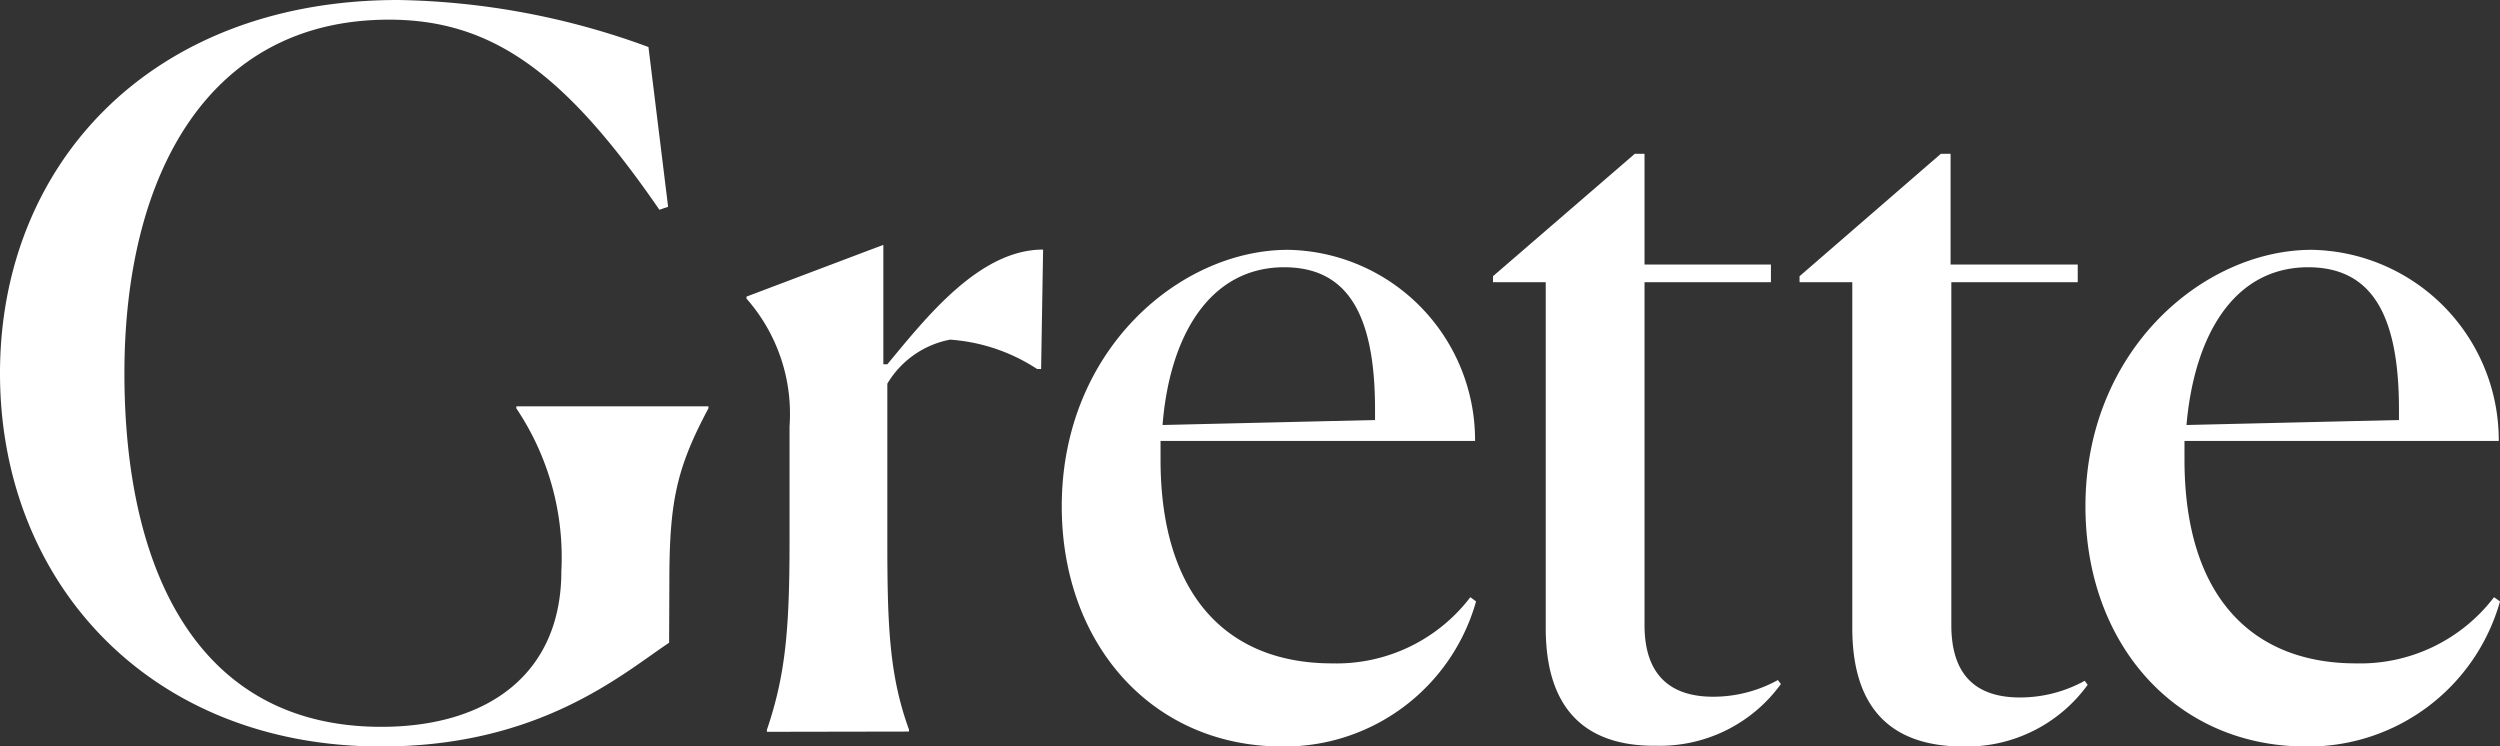 <svg xmlns="http://www.w3.org/2000/svg" viewBox="0 0 100.47 30">
    <rect x="0" y="0" width="100.47" height="30" fill="#333333" stroke="none"/>
    <defs>
        <style>.logo-footer-color {
            fill: #fff;
            }
        </style>
    </defs>
    <title>Grette</title>
    <path class="logo-footer-color"
          d="M26.89,25.83C25,27.09,21.69,30,15.32,30,6,30,0,23.39,0,15S6.06,0,16,0A30.4,30.4,0,0,1,26.06,1.89l.79,6.42-.35.12C22.76,3,19.84.79,15.63.79,8.39.79,5,7,5,15S8,29.21,15.32,29.21c4.29,0,7.24-2.13,7.24-6.26a10.74,10.74,0,0,0-1.81-6.54v-.08h7.72v.08c-1.3,2.44-1.57,3.78-1.57,7Z"></path>
    <path class="logo-footer-color"
          d="M30.82,29.41v-.08c.75-2.2.91-4.06.91-7.56V17.13A7,7,0,0,0,30,12v-.08L35.5,9.84v4.8h.16c1.57-1.89,3.7-4.61,6.26-4.61l-.08,4.8h-.16a7.3,7.3,0,0,0-3.5-1.18,3.75,3.75,0,0,0-2.52,1.77v6.3c0,3.43.08,5.43.87,7.6v.08Z"></path>
    <path class="logo-footer-color"
          d="M59.32,24.17A8,8,0,0,1,51.53,30c-5.24,0-8.86-4.13-8.86-9.65,0-6.3,4.76-10.31,9.09-10.31a7.65,7.65,0,0,1,7.52,7.68H46.64v.75c0,5.55,2.76,8.19,6.89,8.19A6.76,6.76,0,0,0,59.09,24Zm-12.6-7.09,8.54-.2v-.43c0-3.94-1.18-5.71-3.66-5.71C48.61,10.75,47,13.5,46.72,17.09Z"></path>
    <path class="logo-footer-color"
          d="M62.12,25.24V11.34H60V11.1L65.7,6.18h.39v4.45h5.08v.71H66.09V25.12C66.09,27,67,28,68.85,28a5.39,5.39,0,0,0,2.6-.67l.12.16a6,6,0,0,1-5,2.48C64.17,30,62.12,28.94,62.12,25.24Z"></path>
    <path class="logo-footer-color"
          d="M74.44,25.24V11.34H72.32V11.1L78,6.18h.39v4.45H83.5v.71H78.42V25.12c0,1.93.91,2.91,2.76,2.91a5.39,5.39,0,0,0,2.6-.67l.12.16a6,6,0,0,1-5,2.48C76.49,30,74.44,28.94,74.44,25.24Z"></path>
    <path class="logo-footer-color"
          d="M100.47,24.17A8,8,0,0,1,92.67,30c-5.24,0-8.86-4.13-8.86-9.65,0-6.3,4.76-10.31,9.09-10.31a7.65,7.65,0,0,1,7.52,7.68H87.79v.75c0,5.55,2.76,8.19,6.89,8.19A6.76,6.76,0,0,0,100.23,24Zm-12.6-7.09,8.54-.2v-.43c0-3.94-1.18-5.71-3.66-5.71C89.76,10.75,88.18,13.5,87.87,17.09Z"></path>
</svg>